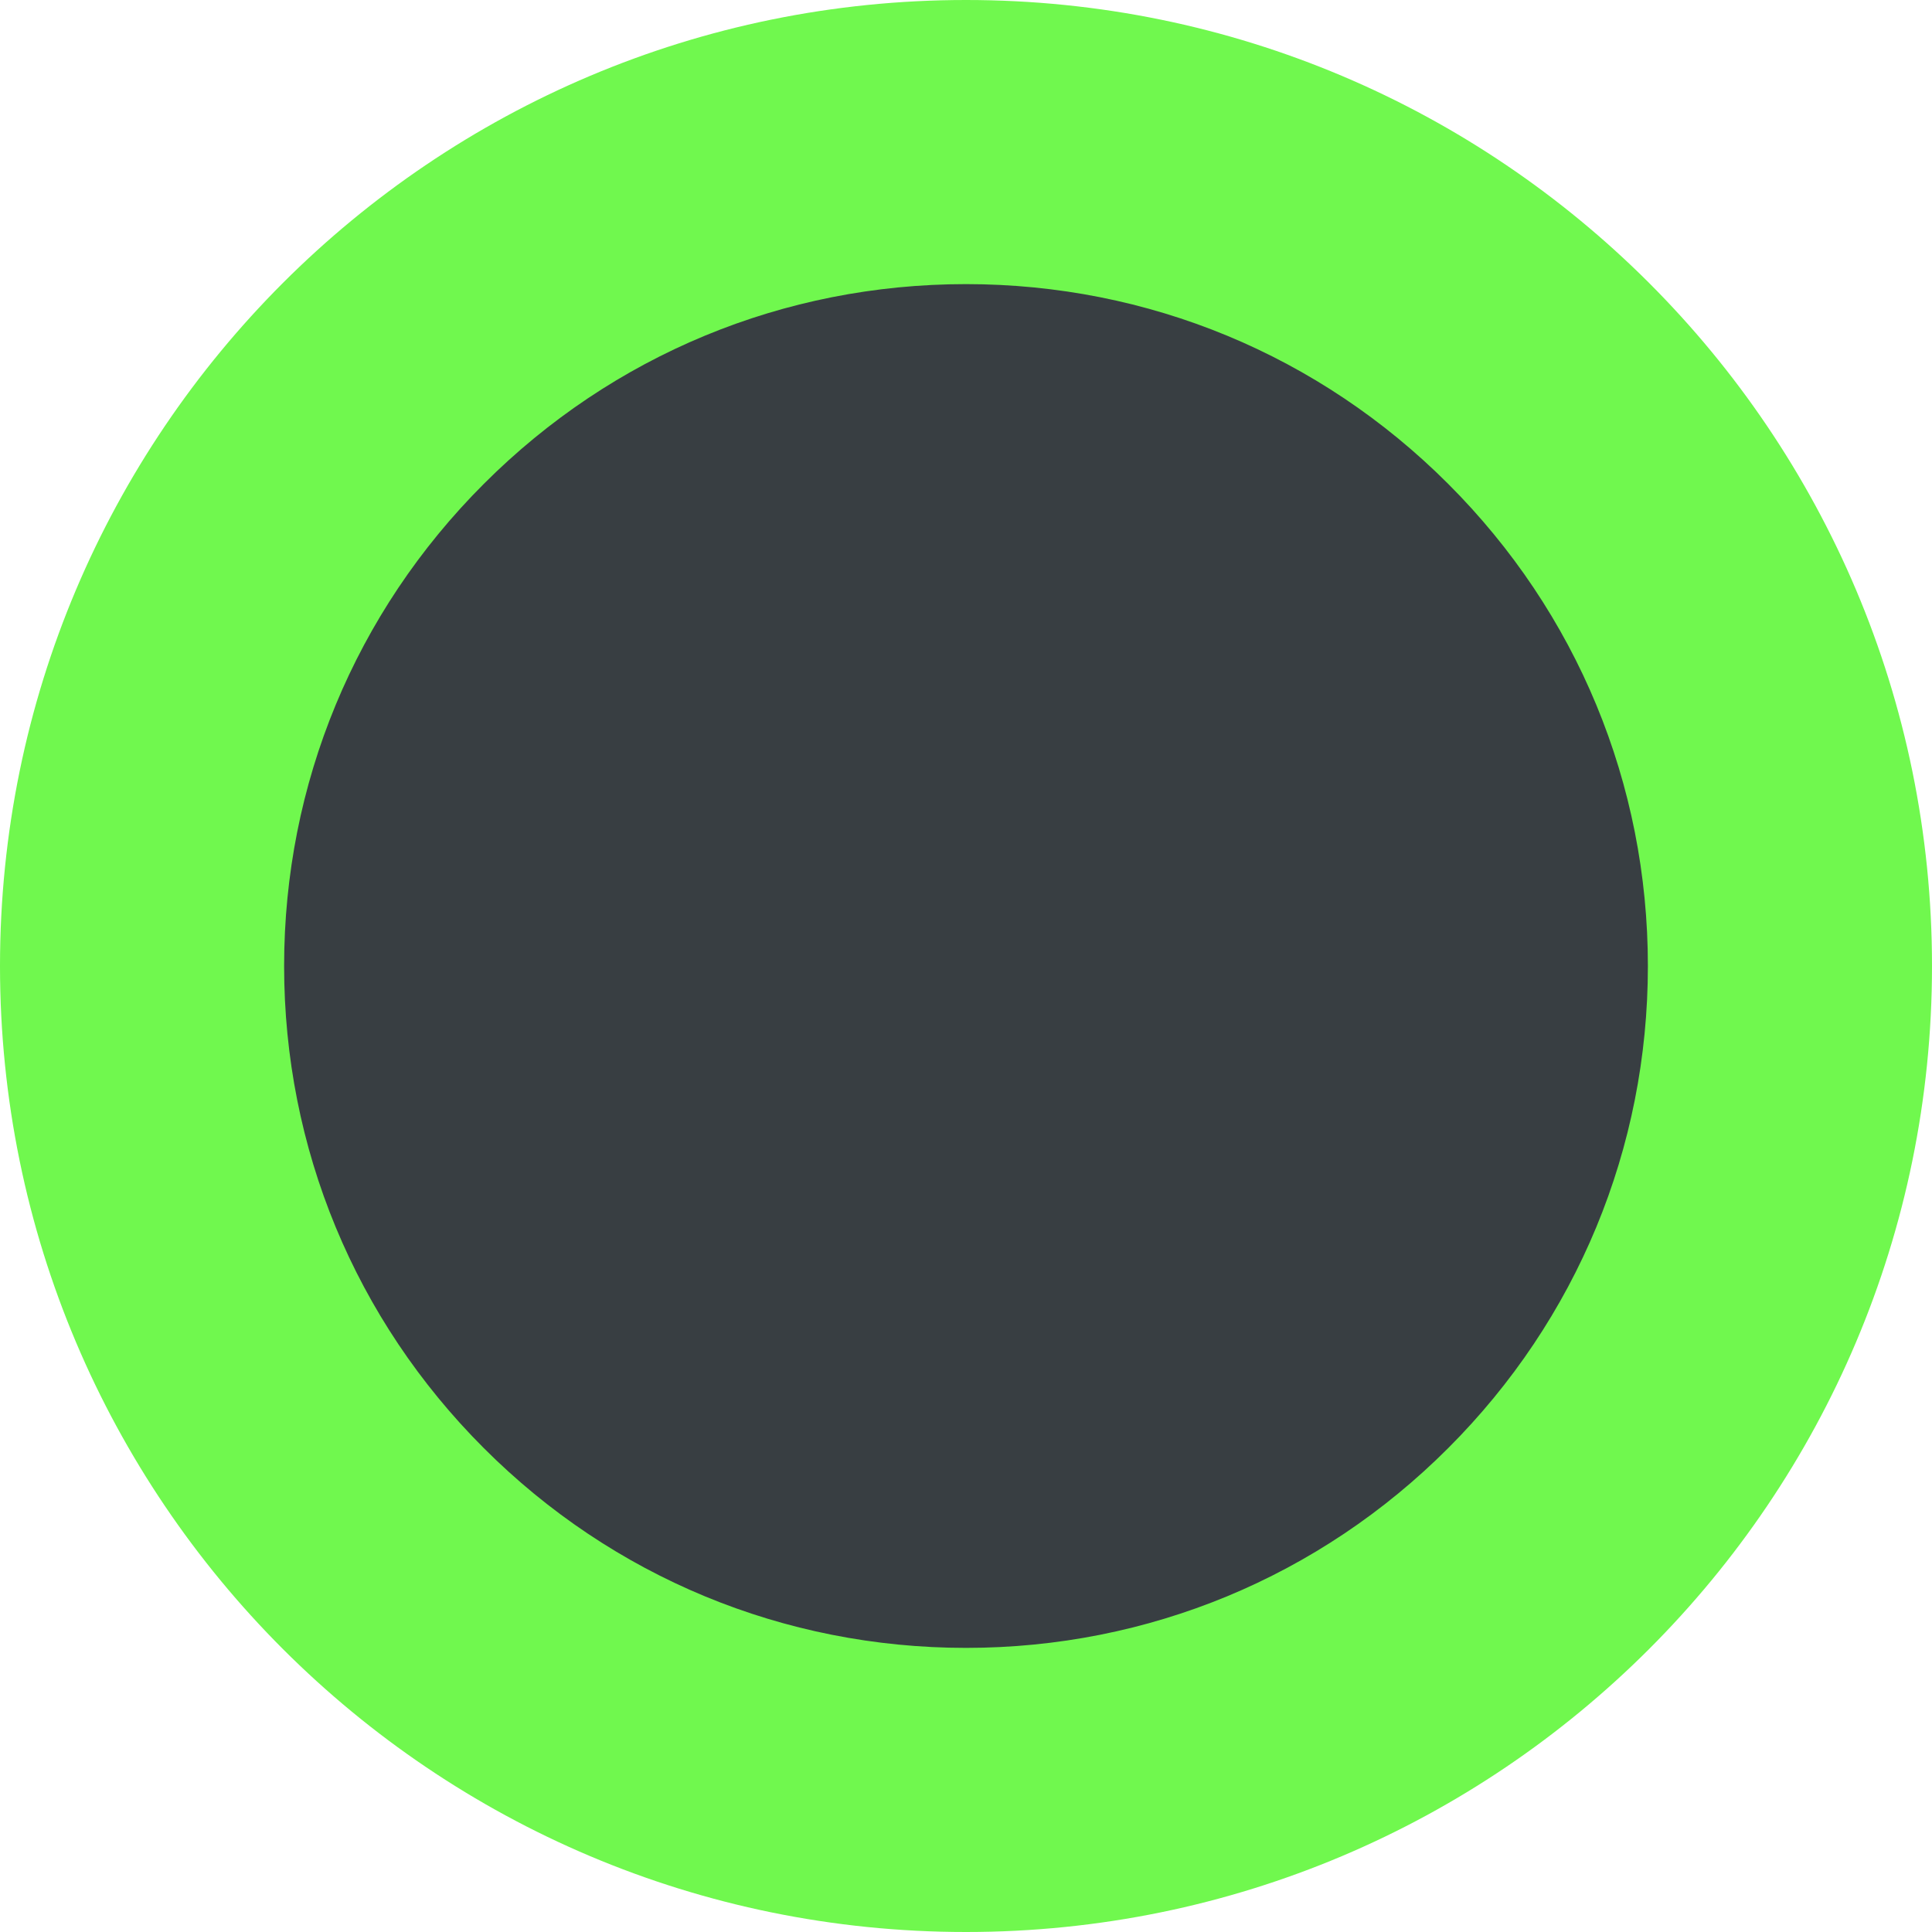 <svg xmlns="http://www.w3.org/2000/svg" width="34" height="34" viewBox="0 0 34 34"><defs><style>.a{fill:#383e42;}.b,.c{stroke:none;}.c{fill:#70f84e;}</style></defs><g class="a"><path class="b" d="M 17 31.5 C 13.127 31.5 9.486 29.992 6.747 27.253 C 4.008 24.514 2.5 20.873 2.5 17 C 2.5 13.127 4.008 9.486 6.747 6.747 C 9.486 4.008 13.127 2.5 17 2.5 C 20.873 2.5 24.514 4.008 27.253 6.747 C 29.992 9.486 31.5 13.127 31.5 17 C 31.5 20.873 29.992 24.514 27.253 27.253 C 24.514 29.992 20.873 31.5 17 31.5 Z"/><path class="c" d="M 17 5 C 13.795 5 10.781 6.248 8.515 8.515 C 6.248 10.781 5 13.795 5 17 C 5 20.205 6.248 23.219 8.515 25.485 C 10.781 27.752 13.795 29 17 29 C 20.205 29 23.219 27.752 25.485 25.485 C 27.752 23.219 29 20.205 29 17 C 29 13.795 27.752 10.781 25.485 8.515 C 23.219 6.248 20.205 5 17 5 M 17 0 C 26.389 0 34 7.611 34 17 C 34 26.389 26.389 34 17 34 C 7.611 34 0 26.389 0 17 C 0 7.611 7.611 0 17 0 Z"/></g></svg>